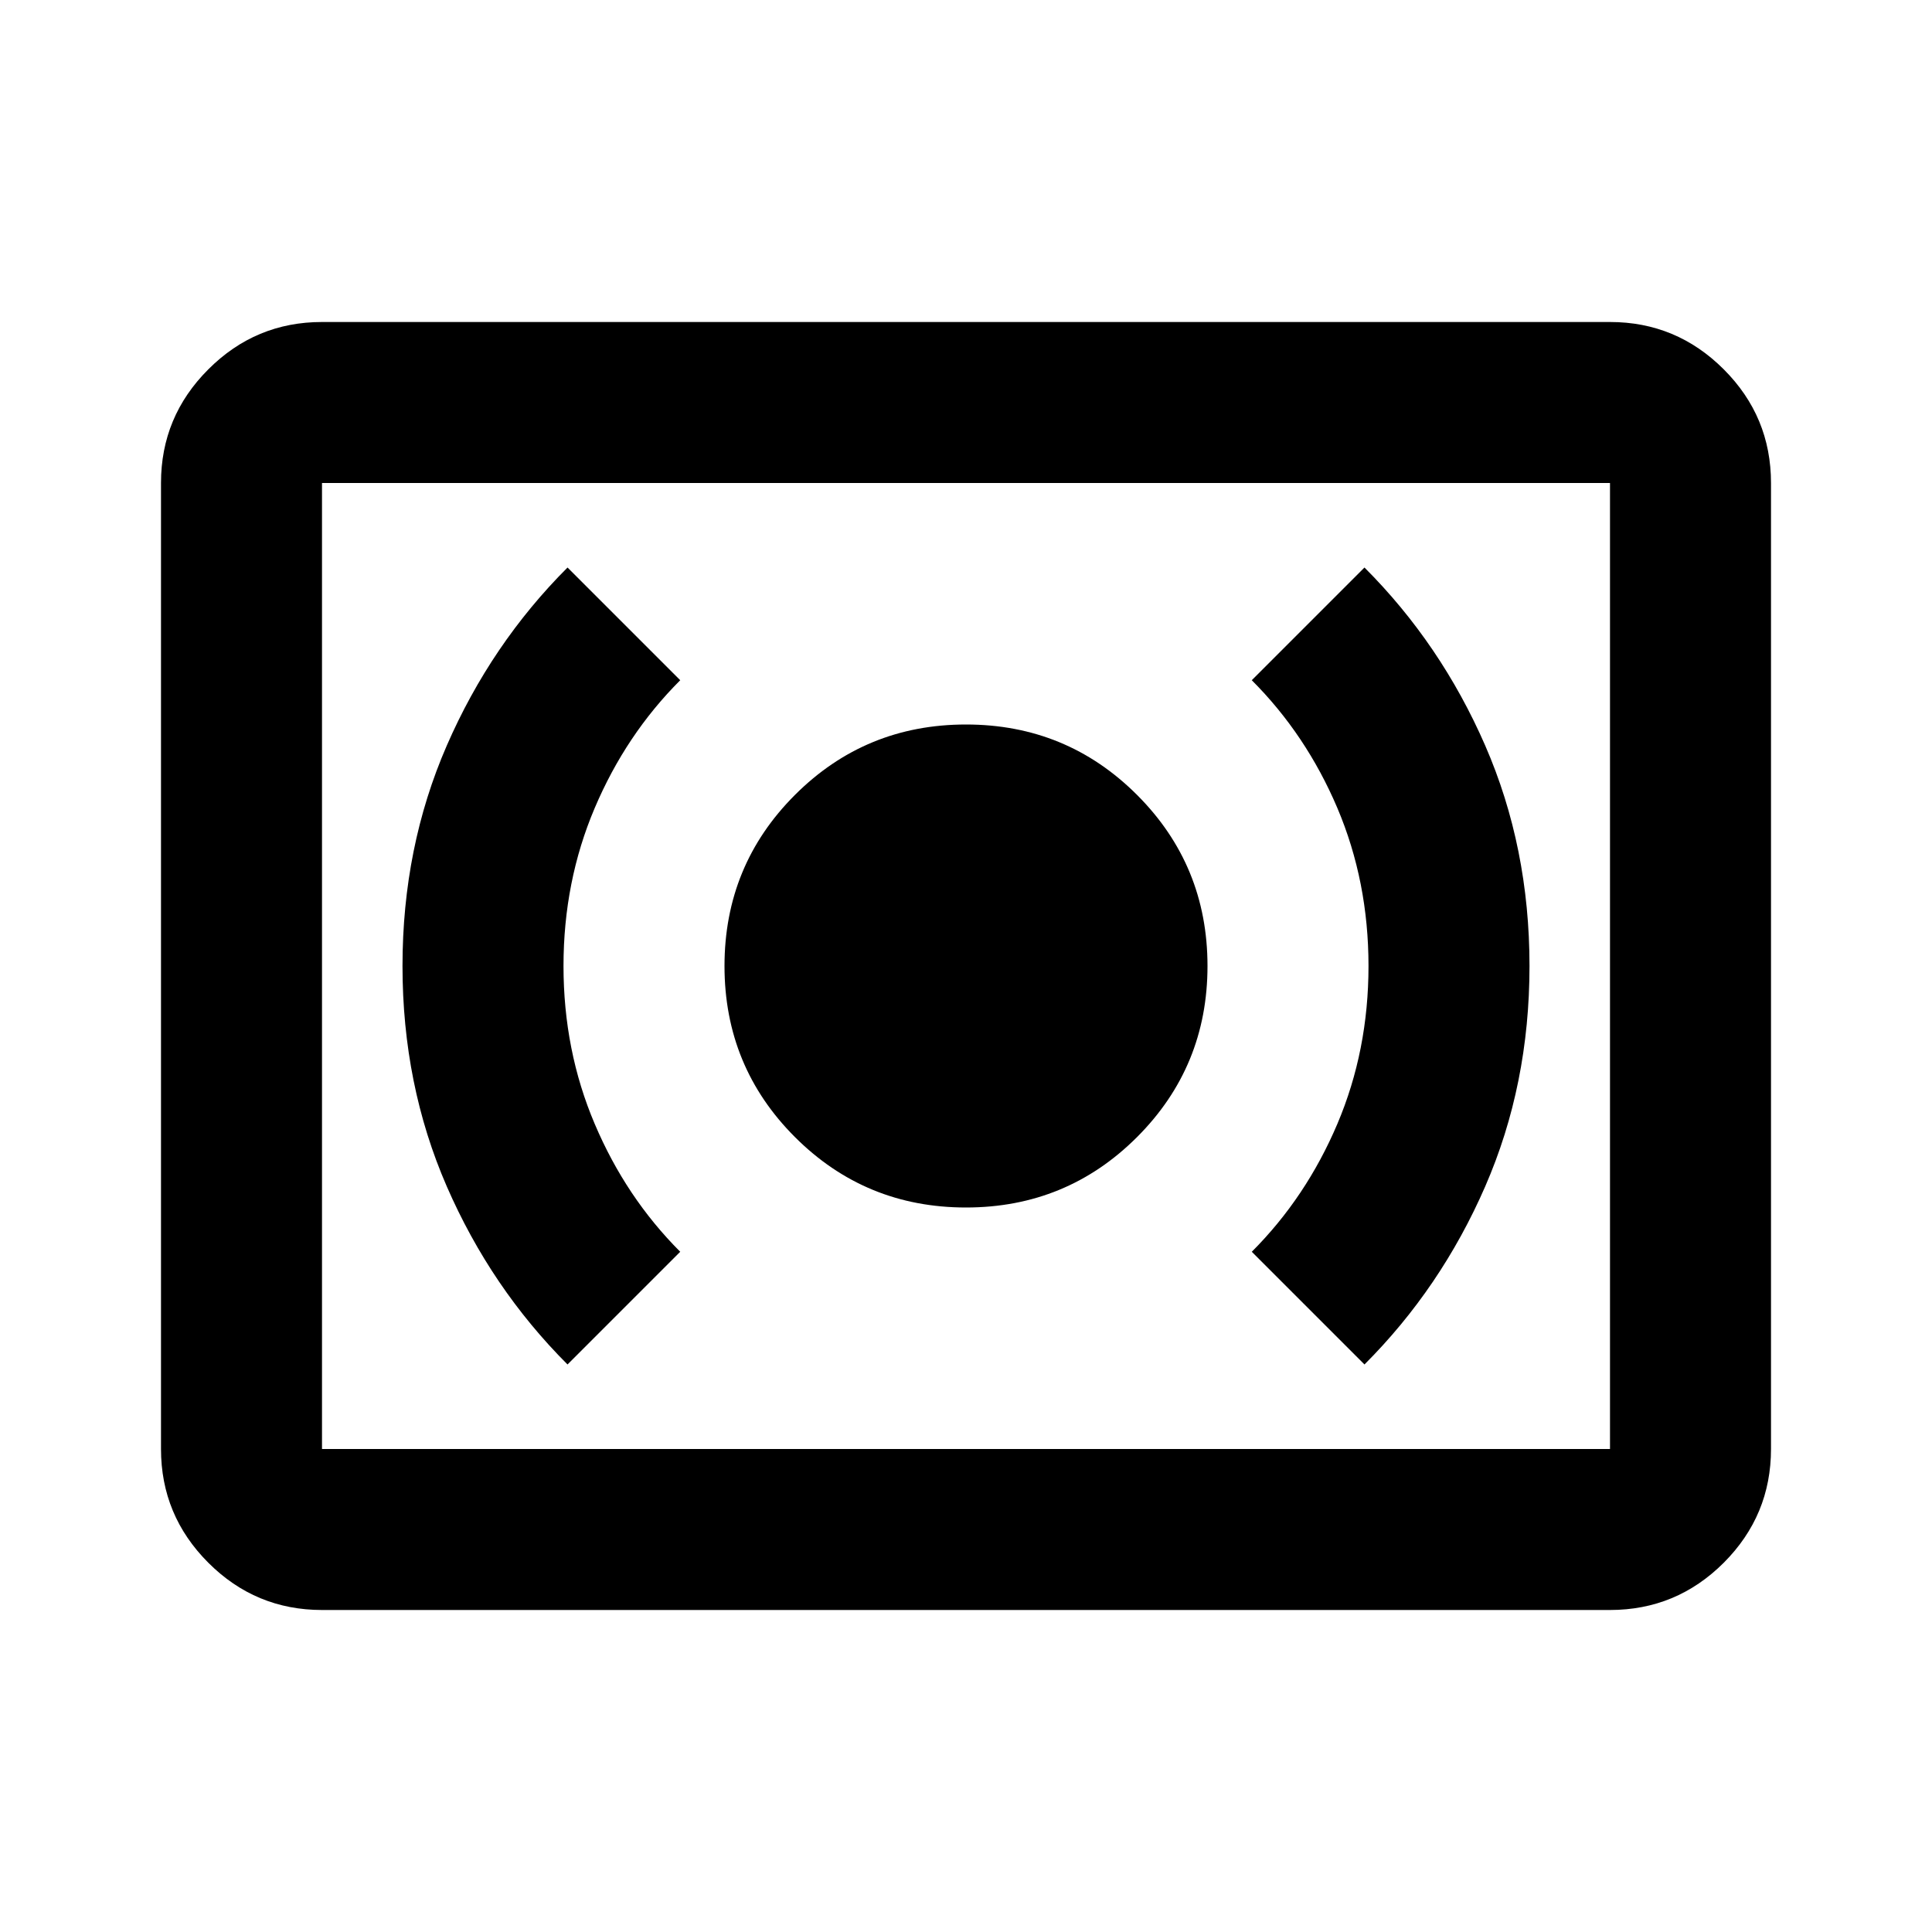 <svg xmlns="http://www.w3.org/2000/svg" height="24" width="24"><path d="M12 15Q13.25 15 14.125 14.125Q15 13.25 15 12Q15 10.75 14.125 9.875Q13.25 9 12 9Q10.75 9 9.875 9.875Q9 10.75 9 12Q9 13.25 9.875 14.125Q10.75 15 12 15ZM16.95 16.95Q17.9 16 18.45 14.738Q19 13.475 19 12Q19 10.525 18.45 9.262Q17.9 8 16.95 7.05L15.55 8.45Q16.225 9.125 16.613 10.037Q17 10.95 17 12Q17 13.05 16.613 13.962Q16.225 14.875 15.55 15.55ZM7.05 16.95 8.45 15.55Q7.775 14.875 7.388 13.962Q7 13.05 7 12Q7 10.95 7.388 10.037Q7.775 9.125 8.45 8.45L7.05 7.05Q6.1 8 5.55 9.262Q5 10.525 5 12Q5 13.475 5.55 14.738Q6.1 16 7.05 16.95ZM4 20Q3.175 20 2.588 19.413Q2 18.825 2 18V6Q2 5.175 2.588 4.588Q3.175 4 4 4H20Q20.825 4 21.413 4.588Q22 5.175 22 6V18Q22 18.825 21.413 19.413Q20.825 20 20 20ZM4 18Q4 18 4 18Q4 18 4 18V6Q4 6 4 6Q4 6 4 6Q4 6 4 6Q4 6 4 6V18Q4 18 4 18Q4 18 4 18ZM4 18H20Q20 18 20 18Q20 18 20 18V6Q20 6 20 6Q20 6 20 6H4Q4 6 4 6Q4 6 4 6V18Q4 18 4 18Q4 18 4 18Z"/></svg>
